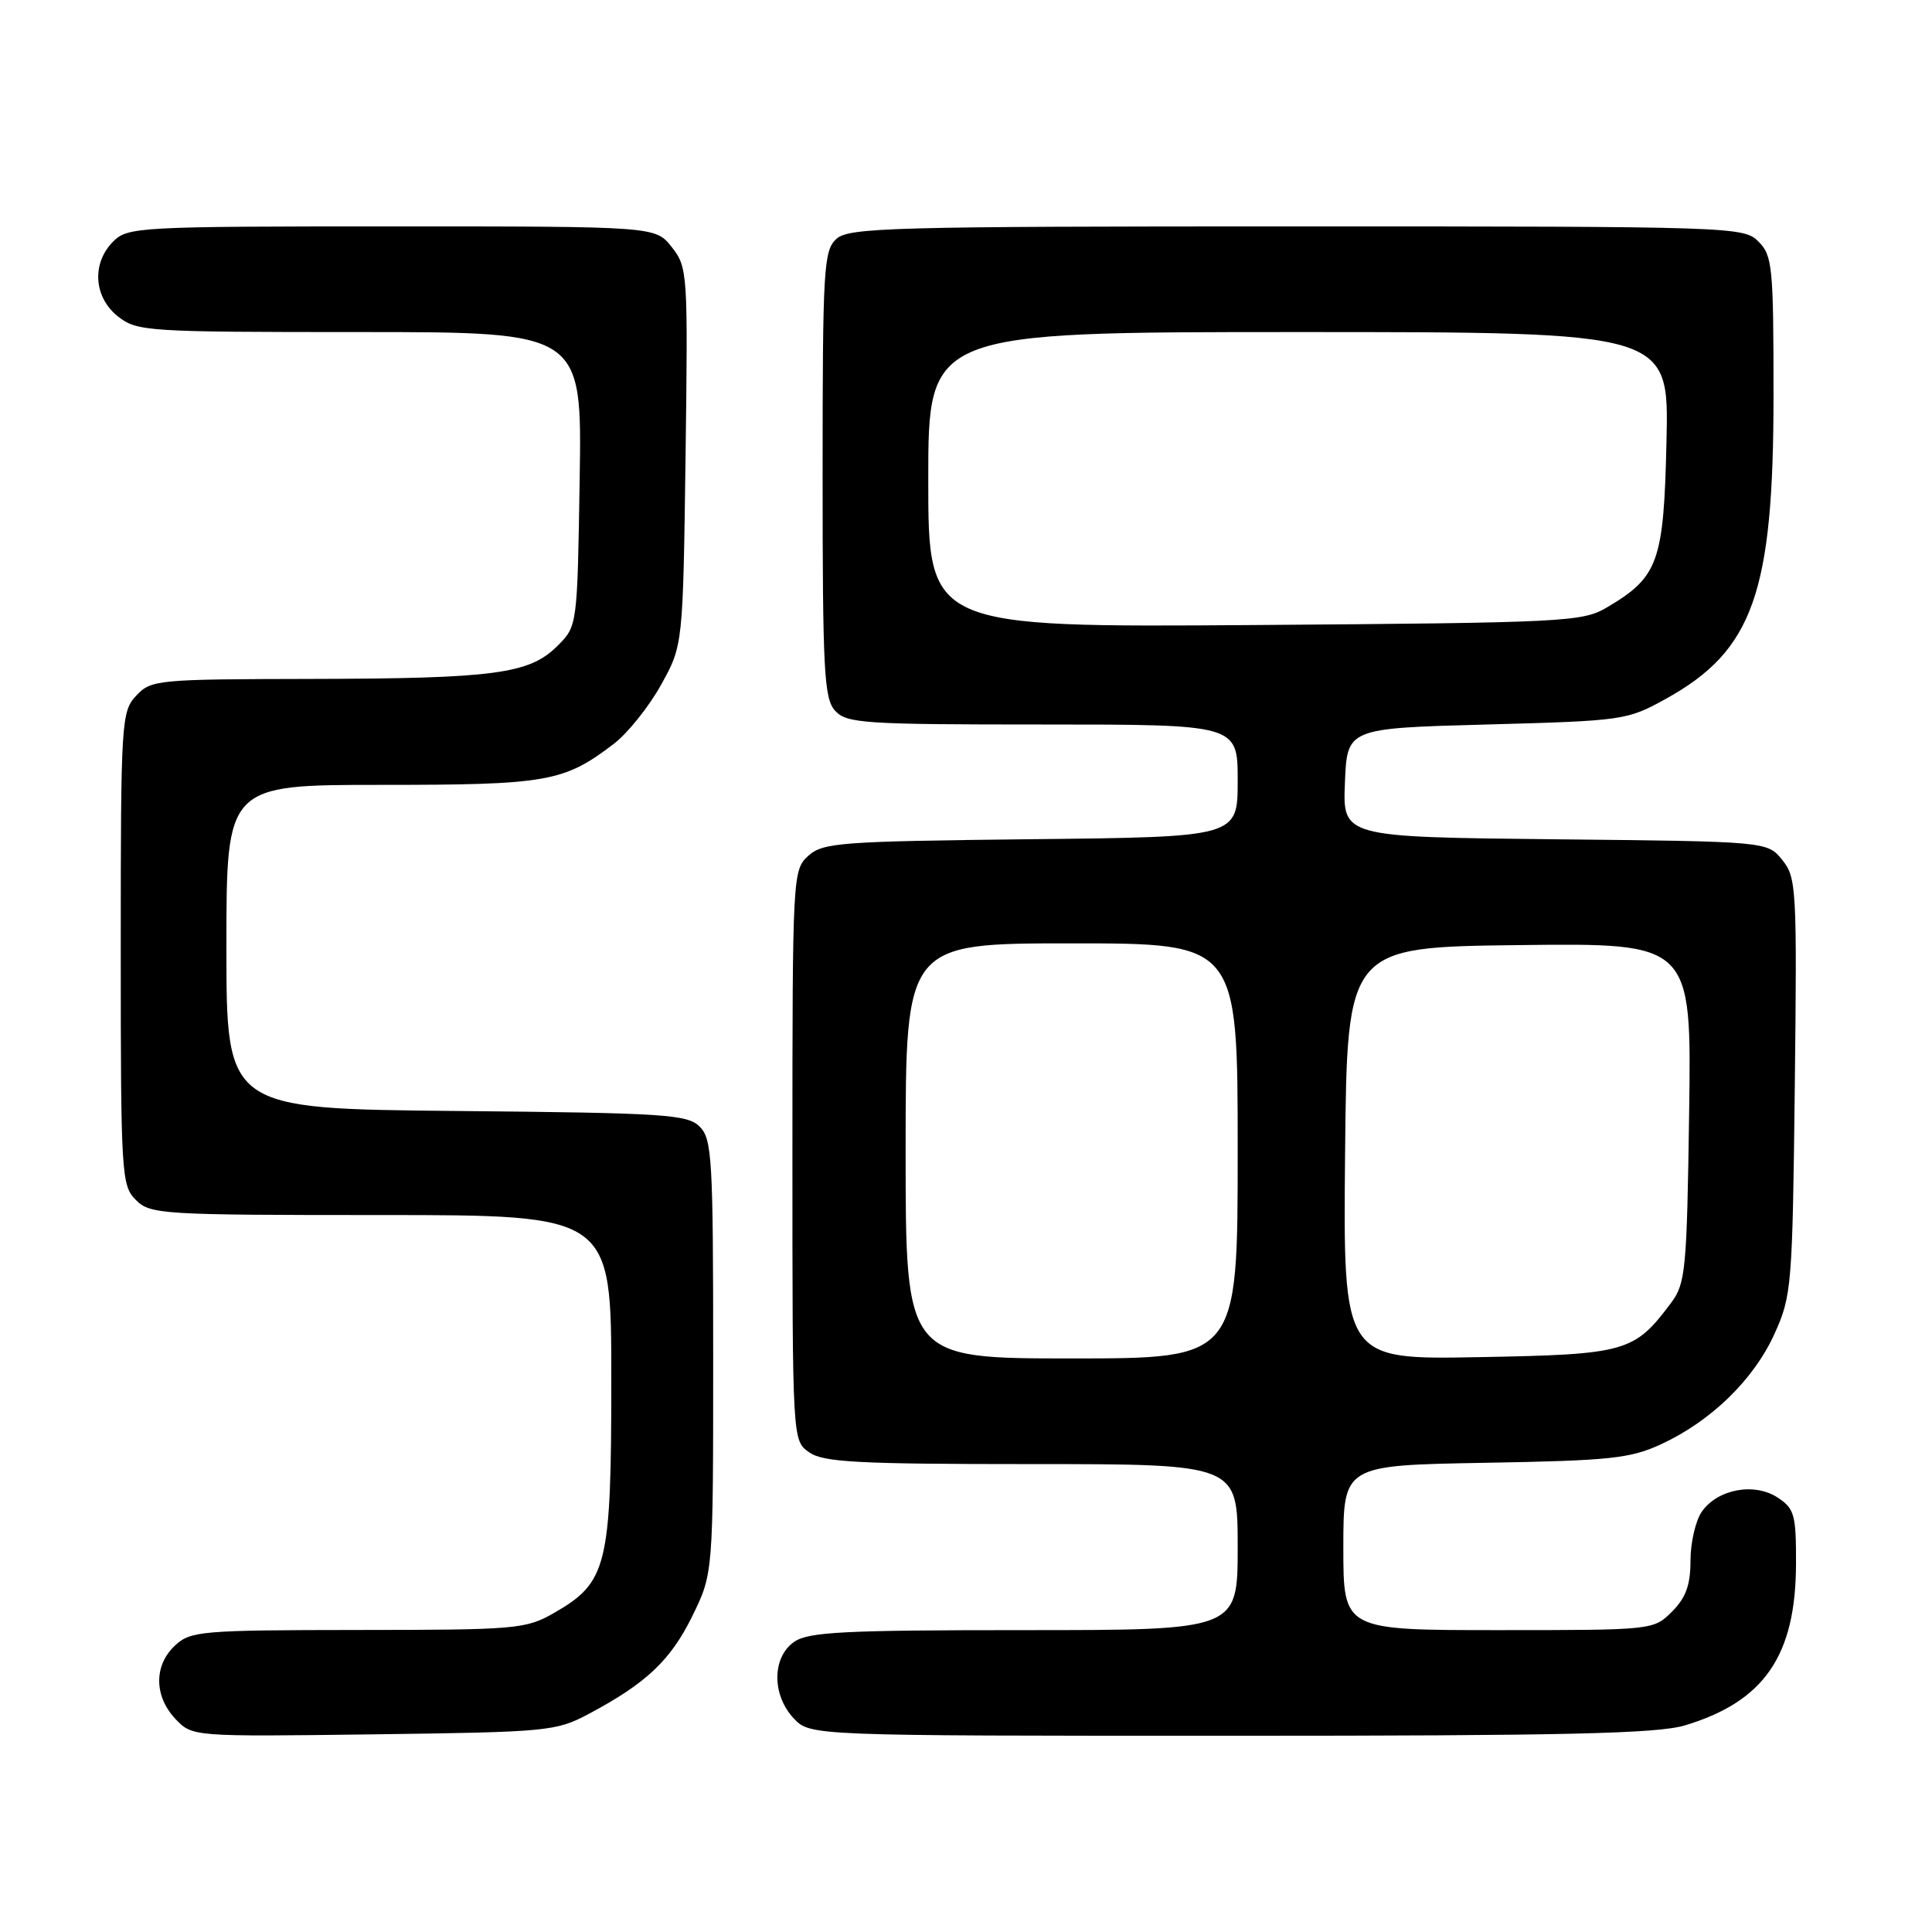 <?xml version="1.0" encoding="UTF-8" standalone="no"?>
<!DOCTYPE svg PUBLIC "-//W3C//DTD SVG 1.1//EN" "http://www.w3.org/Graphics/SVG/1.1/DTD/svg11.dtd" >
<svg xmlns="http://www.w3.org/2000/svg" xmlns:xlink="http://www.w3.org/1999/xlink" version="1.1" viewBox="0 0 256 256">
 <g >
 <path fill="currentColor"
d=" M 78.00 227.11 C 85.64 223.04 88.84 220.02 91.73 214.15 C 94.50 208.50 94.50 208.50 94.50 179.79 C 94.50 153.57 94.35 150.92 92.72 149.29 C 91.09 147.66 88.16 147.47 60.47 147.21 C 30.00 146.92 30.00 146.92 30.00 125.46 C 30.00 104.00 30.00 104.00 50.53 104.00 C 72.54 104.00 74.70 103.62 81.34 98.56 C 83.17 97.15 85.99 93.64 87.59 90.75 C 90.50 85.50 90.50 85.50 90.84 60.49 C 91.16 36.13 91.12 35.42 89.01 32.74 C 86.85 30.00 86.85 30.00 51.93 30.00 C 18.33 30.00 16.92 30.08 15.00 32.00 C 12.12 34.88 12.41 39.39 15.63 41.93 C 18.16 43.92 19.44 44.00 47.69 44.00 C 77.12 44.00 77.12 44.00 76.81 63.48 C 76.50 82.96 76.50 82.96 73.86 85.59 C 70.16 89.29 65.57 89.91 41.29 89.96 C 20.78 90.00 20.01 90.07 18.04 92.19 C 16.08 94.29 16.00 95.56 16.00 125.69 C 16.00 155.67 16.09 157.09 18.00 159.00 C 19.91 160.91 21.33 161.00 50.50 161.00 C 81.00 161.00 81.00 161.00 81.00 182.77 C 81.00 207.52 80.47 209.68 73.40 213.73 C 69.69 215.86 68.42 215.97 47.44 215.98 C 26.63 216.00 25.25 216.12 23.19 218.04 C 20.38 220.66 20.40 224.73 23.23 227.75 C 25.47 230.12 25.47 230.12 49.48 229.81 C 72.59 229.51 73.67 229.41 78.00 227.11 Z  M 223.27 228.62 C 233.76 225.46 237.94 219.40 237.98 207.27 C 238.00 200.69 237.78 199.90 235.54 198.43 C 232.45 196.41 227.60 197.31 225.50 200.30 C 224.68 201.48 224.00 204.39 224.00 206.77 C 224.00 210.02 223.39 211.70 221.55 213.55 C 219.10 215.99 219.03 216.00 198.55 216.00 C 178.00 216.00 178.00 216.00 178.00 205.08 C 178.00 194.16 178.00 194.16 196.75 193.83 C 213.37 193.54 216.02 193.26 220.12 191.36 C 226.74 188.30 232.39 182.79 235.13 176.74 C 237.41 171.70 237.51 170.44 237.82 143.95 C 238.12 117.72 238.04 116.27 236.16 113.95 C 234.18 111.50 234.18 111.50 206.05 111.21 C 177.91 110.91 177.91 110.91 178.21 103.71 C 178.50 96.50 178.50 96.50 197.00 96.00 C 215.13 95.51 215.61 95.44 220.75 92.59 C 232.29 86.20 235.00 78.56 235.00 52.41 C 235.00 35.33 234.86 33.86 233.00 32.00 C 231.05 30.05 229.67 30.00 171.83 30.00 C 118.17 30.00 112.49 30.15 110.83 31.65 C 109.14 33.19 109.00 35.50 109.00 62.83 C 109.00 88.89 109.19 92.56 110.65 94.17 C 112.18 95.85 114.39 96.00 138.15 96.00 C 164.00 96.00 164.00 96.00 164.00 103.45 C 164.00 110.91 164.00 110.91 136.60 111.20 C 111.30 111.48 109.05 111.65 107.10 113.40 C 105.04 115.28 105.00 115.96 105.00 153.10 C 105.00 190.89 105.00 190.89 107.22 192.44 C 109.10 193.76 113.65 194.00 136.72 194.00 C 164.00 194.00 164.00 194.00 164.00 205.00 C 164.00 216.00 164.00 216.00 135.72 216.00 C 111.75 216.00 107.11 216.24 105.22 217.56 C 102.29 219.61 102.26 224.59 105.17 227.69 C 107.35 230.00 107.35 230.00 163.02 230.00 C 207.47 230.00 219.61 229.72 223.27 228.62 Z  M 120.00 152.50 C 120.00 125.00 120.00 125.00 142.00 125.00 C 164.00 125.00 164.00 125.00 164.00 152.50 C 164.00 180.00 164.00 180.00 142.00 180.00 C 120.00 180.00 120.00 180.00 120.00 152.50 Z  M 178.23 152.83 C 178.50 125.50 178.50 125.50 201.32 125.23 C 224.14 124.96 224.14 124.96 223.82 147.41 C 223.52 168.25 223.35 170.06 221.44 172.62 C 216.53 179.18 215.52 179.47 195.91 179.83 C 177.97 180.16 177.97 180.16 178.23 152.83 Z  M 123.00 63.57 C 123.00 44.00 123.00 44.00 172.07 44.00 C 221.15 44.00 221.15 44.00 220.82 58.43 C 220.46 74.49 219.76 76.46 212.90 80.50 C 209.67 82.40 207.39 82.52 166.25 82.82 C 123.00 83.13 123.00 83.13 123.00 63.57 Z "/>
</g>
</svg>